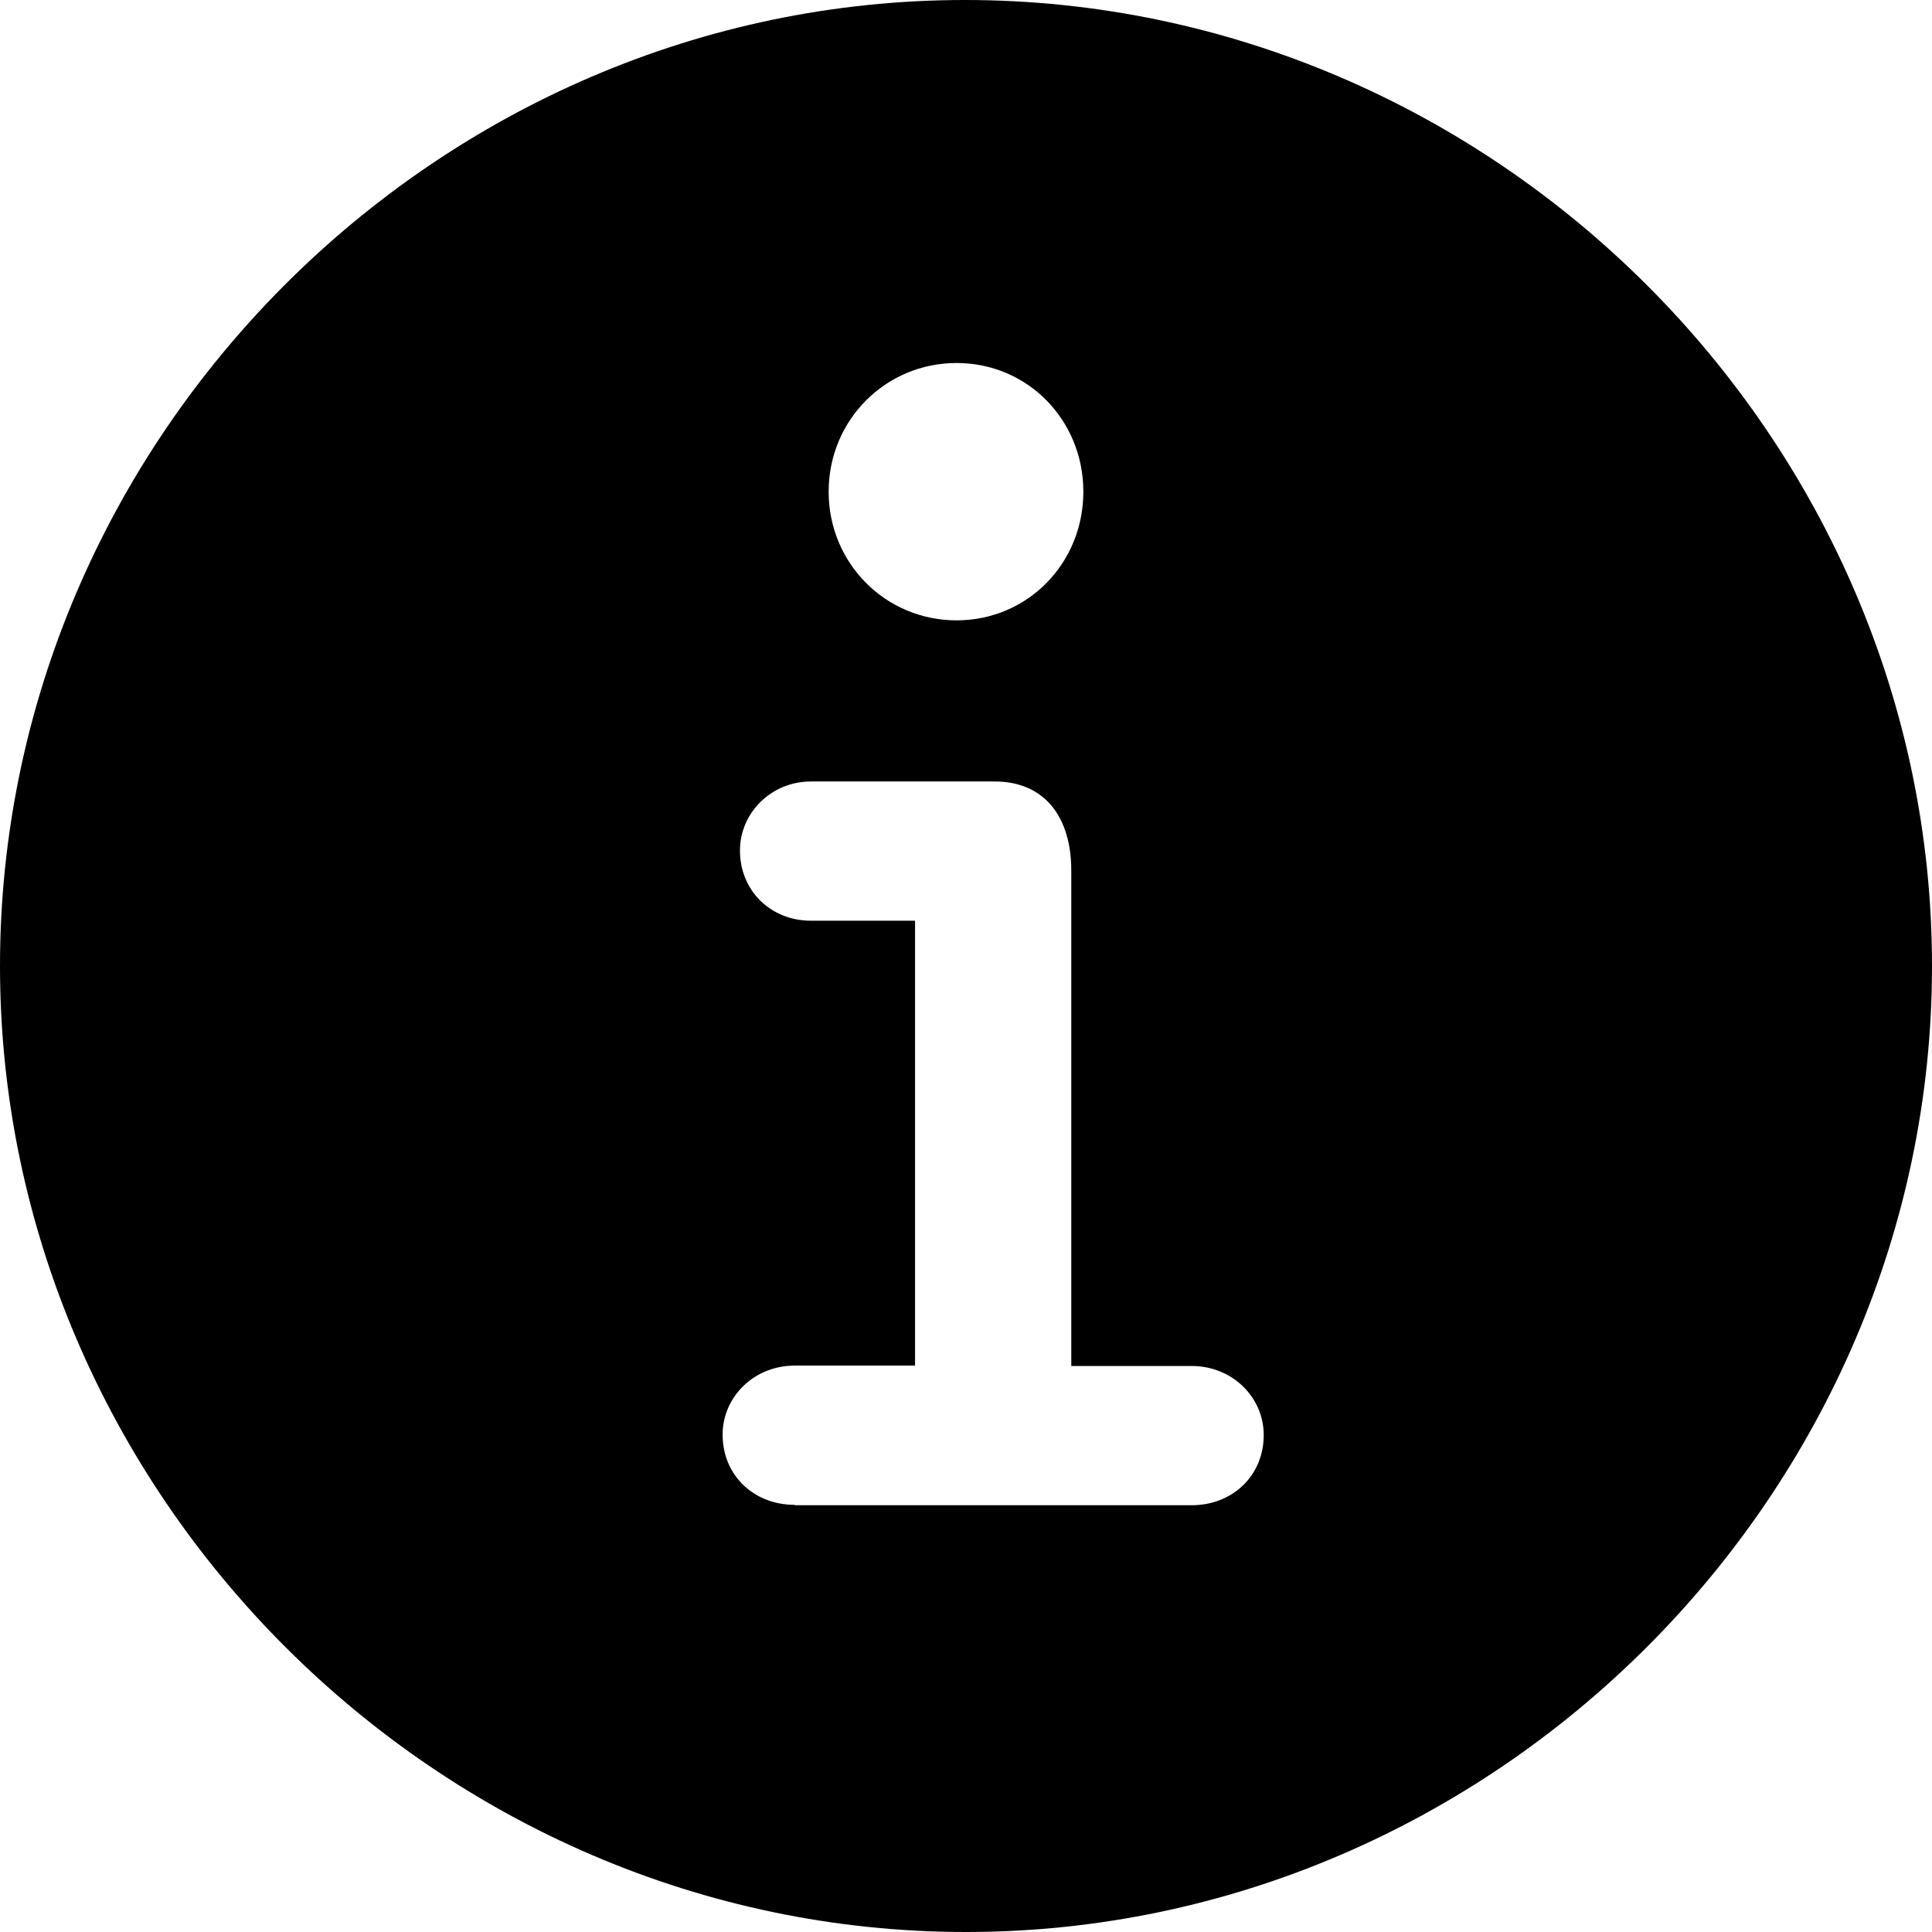 <?xml version="1.0" ?><!-- Generator: Adobe Illustrator 25.0.0, SVG Export Plug-In . SVG Version: 6.00 Build 0)  --><svg xmlns="http://www.w3.org/2000/svg" xmlns:xlink="http://www.w3.org/1999/xlink" version="1.1" id="Layer_1" x="0px" y="0px" viewBox="0 0 512 512" style="enable-background:new 0 0 512 512;" xml:space="preserve">
<path d="M256,512c140,0,256-116.2,256-256C512,116,395.8,0,255.7,0C116,0,0,116,0,256C0,395.8,116.2,512,256,512z M253.5,164.4  c-18.8,0-33.9-15.1-33.9-34.1s15.1-34.1,33.9-34.1c18.8,0,33.6,15.1,33.6,34.1S272.3,164.4,253.5,164.4z M210.6,398.8  c-10.8,0-19.1-7.8-19.1-18.6c0-10,8.3-18.3,19.1-18.3h31.9V244h-27.6c-10.5,0-18.8-7.8-18.8-18.6c0-10,8.3-18.3,18.8-18.3h48.7  c13.3,0,20.3,9.5,20.3,23.6v131.3h31.9c10.8,0,19.1,8.3,19.1,18.3c0,10.8-8.3,18.6-19.1,18.6H210.6z"/>
</svg>